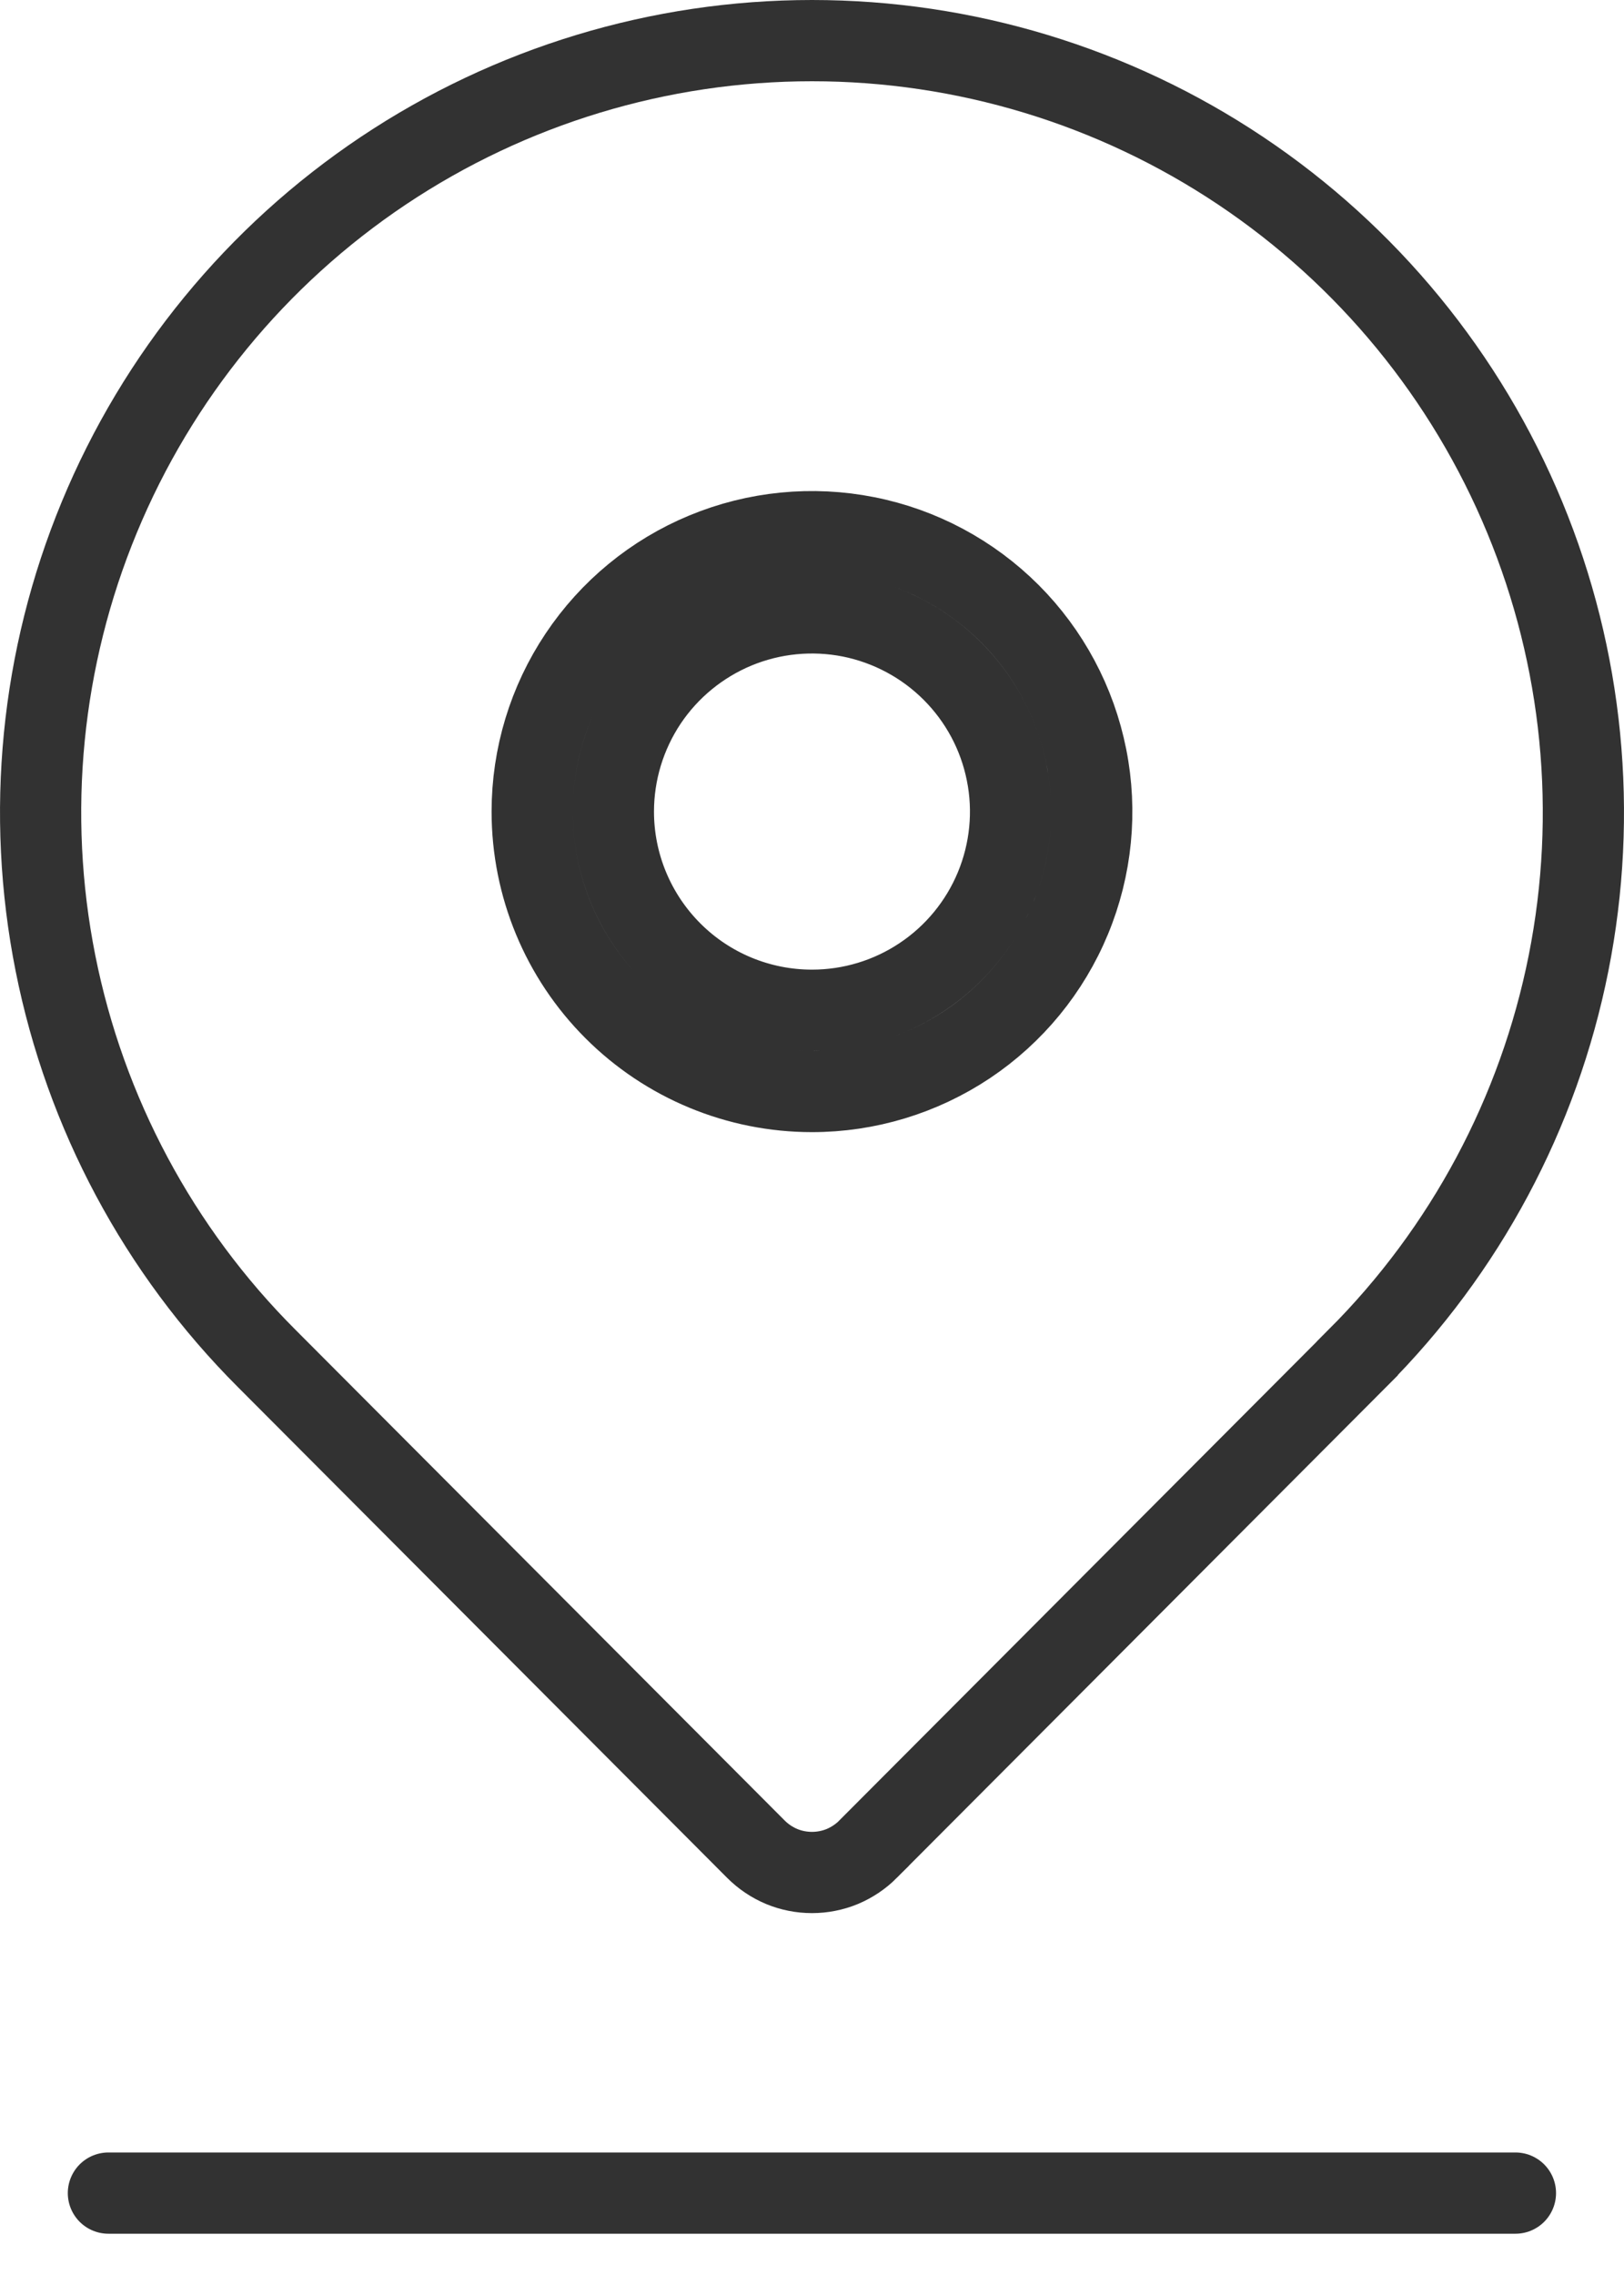 <svg width="20" height="28" viewBox="0 0 20 28" fill="none" xmlns="http://www.w3.org/2000/svg">
<path d="M10 13.434C10.681 13.434 11.347 13.232 11.914 12.854C12.481 12.475 12.922 11.937 13.183 11.307C13.444 10.678 13.512 9.985 13.379 9.317C13.246 8.648 12.918 8.034 12.436 7.552C11.954 7.071 11.34 6.742 10.672 6.61C10.004 6.477 9.311 6.545 8.681 6.806C8.052 7.066 7.514 7.508 7.135 8.075C6.756 8.641 6.554 9.307 6.554 9.989C6.554 10.903 6.917 11.779 7.564 12.425C8.21 13.071 9.086 13.434 10 13.434ZM11.358 12.022C10.956 12.291 10.483 12.434 10 12.434C9.351 12.434 8.729 12.177 8.271 11.718C7.812 11.259 7.554 10.637 7.554 9.989C7.554 9.505 7.698 9.032 7.966 8.63C8.235 8.228 8.617 7.915 9.064 7.729C9.511 7.544 10.002 7.496 10.477 7.59C10.951 7.685 11.387 7.918 11.729 8.26C12.071 8.602 12.304 9.037 12.398 9.512C12.493 9.986 12.444 10.478 12.259 10.925C12.074 11.371 11.761 11.753 11.358 12.022ZM9.309 22.759L9.308 22.758L3.285 16.72L3.284 16.719C1.955 15.391 1.05 13.698 0.683 11.855C0.316 10.012 0.504 8.102 1.223 6.366C1.942 4.629 3.159 3.145 4.721 2.101C6.284 1.057 8.121 0.5 10 0.5C11.879 0.5 13.716 1.057 15.278 2.101C16.84 3.145 18.058 4.629 18.777 6.366C19.496 8.102 19.684 10.012 19.317 11.855C18.95 13.698 18.044 15.391 16.715 16.719L16.715 16.72L10.691 22.758L10.691 22.759C10.6 22.85 10.492 22.922 10.374 22.972C10.255 23.021 10.128 23.046 10 23.046C9.871 23.046 9.744 23.021 9.626 22.972C9.507 22.922 9.4 22.85 9.309 22.759Z" stroke="#323232"/>
<line x1="1.335" y1="26.992" x2="18.663" y2="26.992" stroke="#323232" stroke-linecap="round"/>
</svg>
